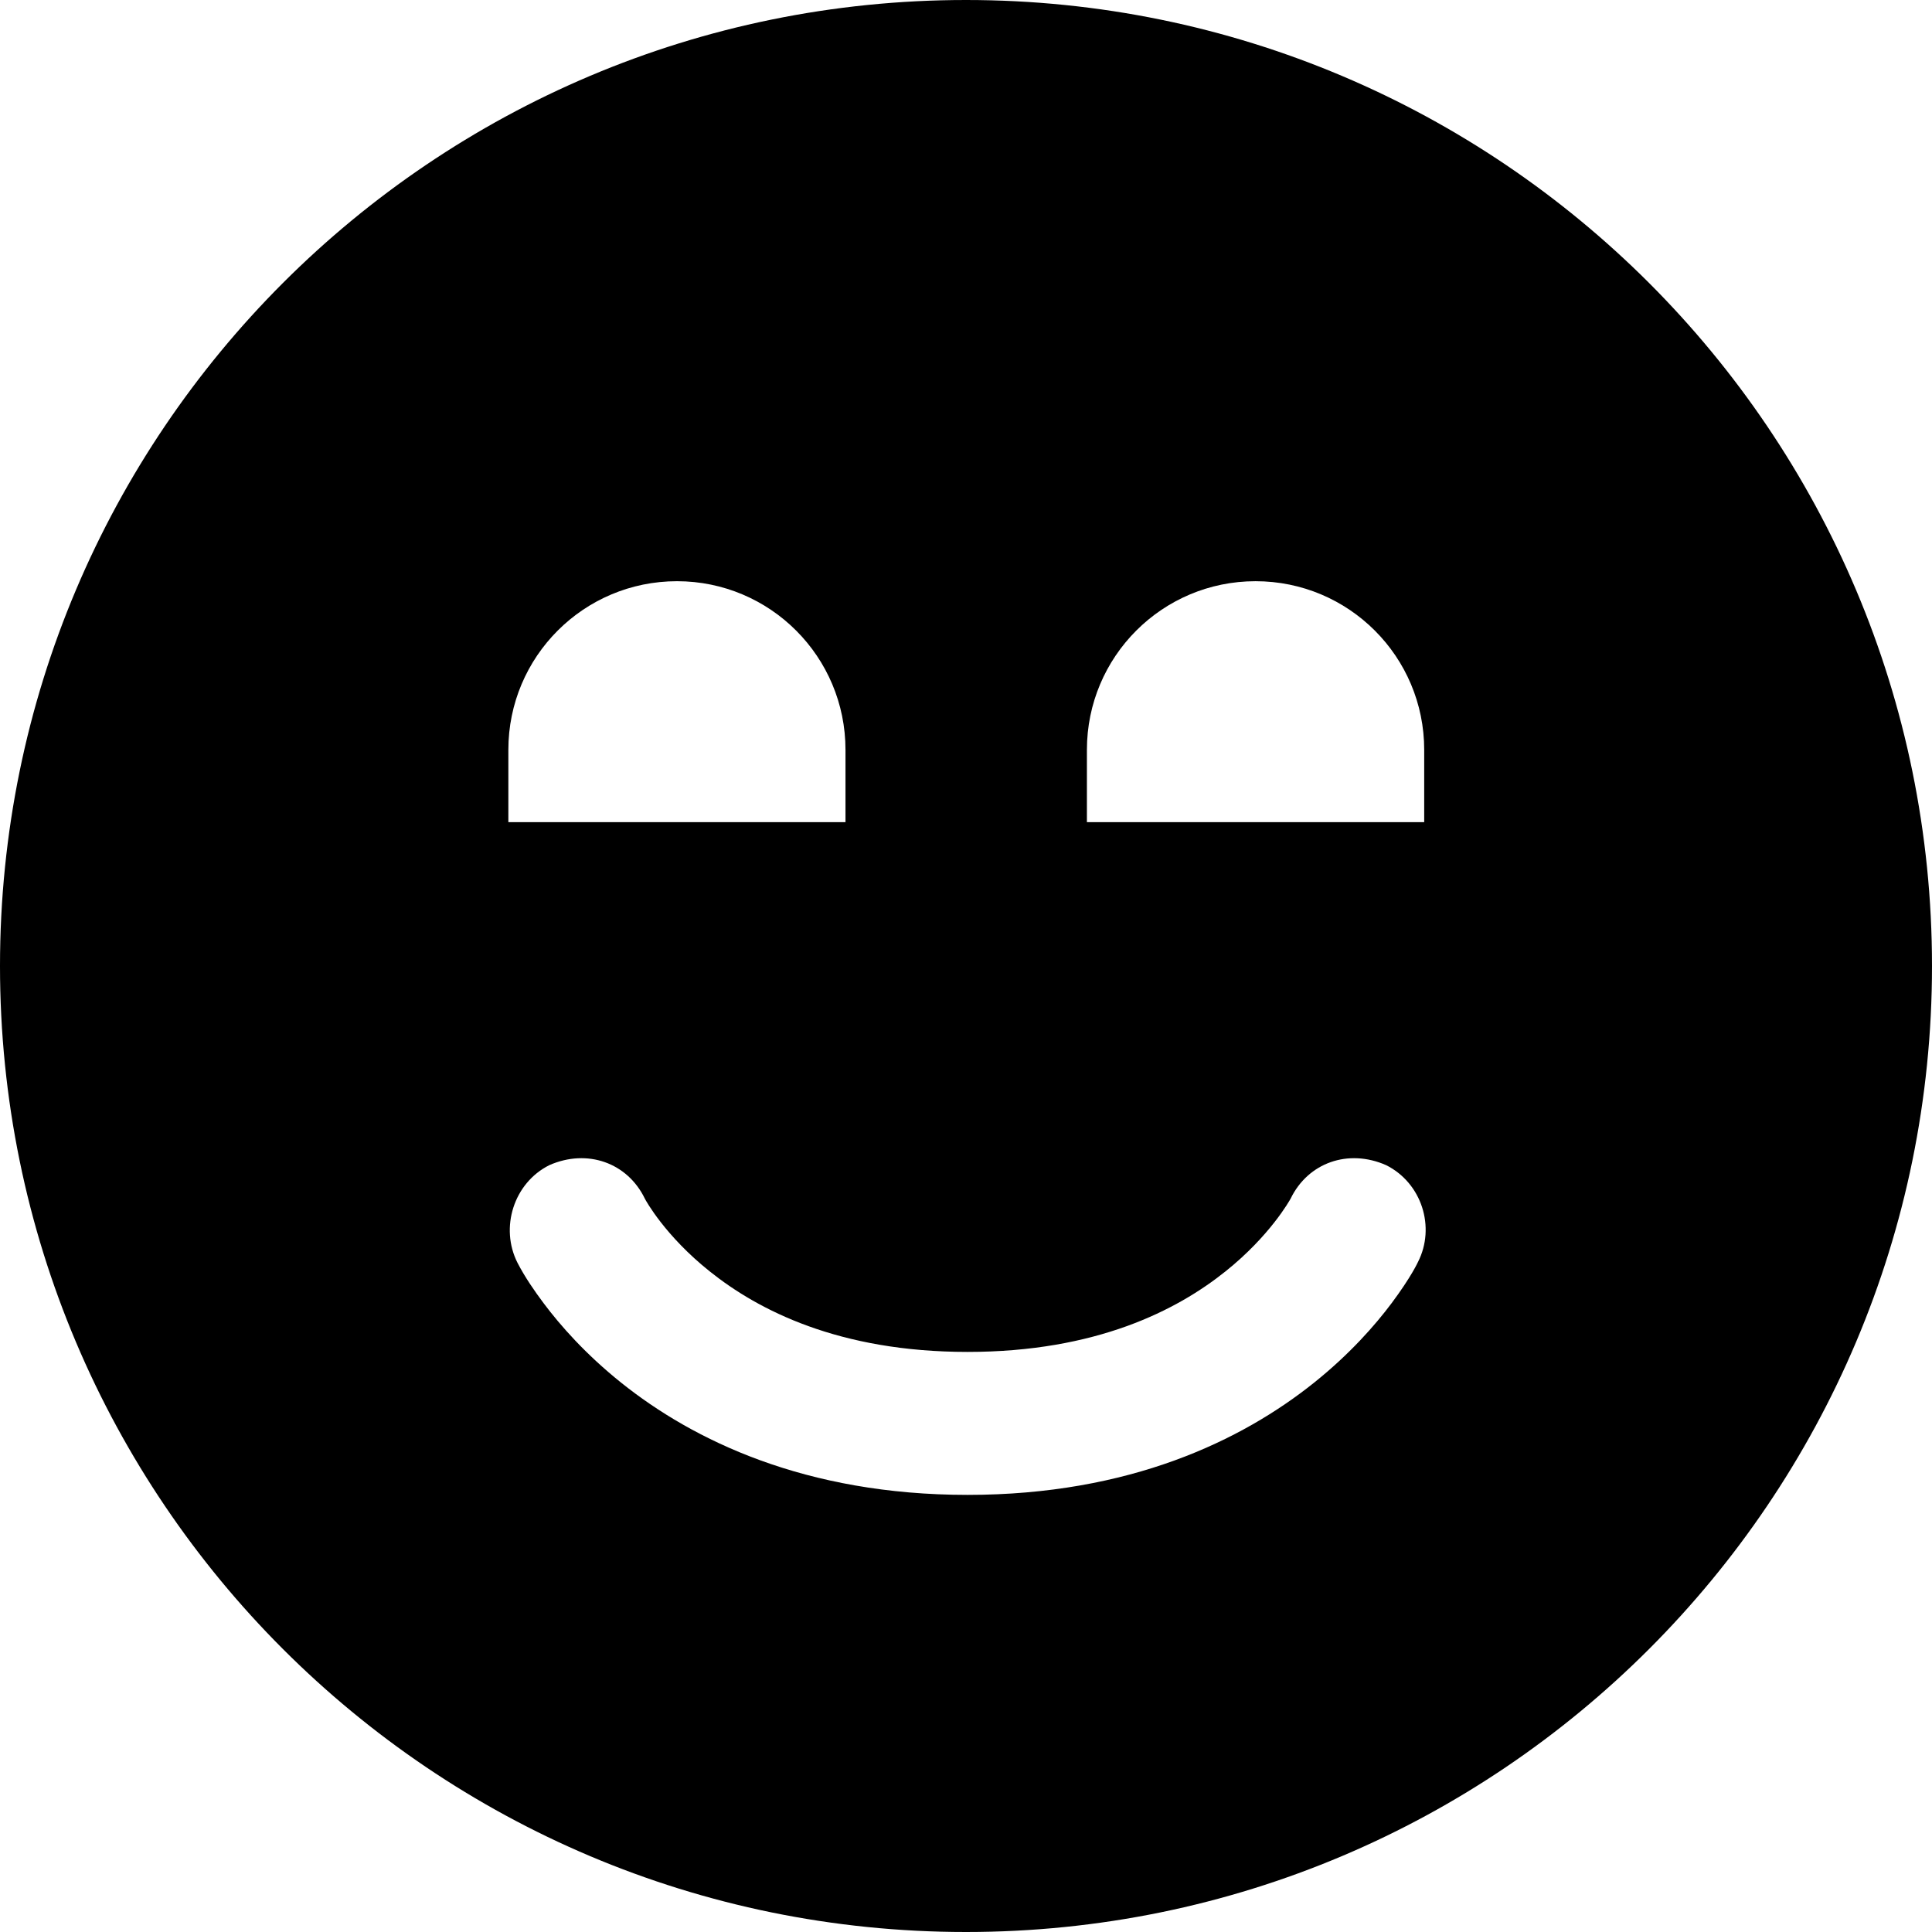 <svg viewBox="0 0 24 24" xmlns="http://www.w3.org/2000/svg">
<path d="M12 24C18.627 24 24 18.627 24 12C24 5.373 18.627 0 12 0C5.373 0 0 5.373 0 12C0 18.627 5.373 24 12 24Z M8.41 7.22 C9.566 7.22 10.503 8.157 10.503 9.315 V10.213 H6.315 V9.315 C6.315 8.157 7.252 7.22 8.41 7.22Z M15.597 7.22 C16.755 7.22 17.692 8.157 17.692 9.315 V10.213 H13.502 V9.315 C13.502 8.157 14.439 7.22 15.597 7.22Z M8.01 14.889 C8.023 14.916 8.265 15.354 8.817 15.794 C9.418 16.275 10.421 16.794 12.02 16.794 C13.619 16.794 14.622 16.275 15.223 15.794 C15.775 15.353 16.02 14.913 16.033 14.889 C16.249 14.444 16.747 14.266 17.219 14.474 C17.661 14.695 17.836 15.244 17.614 15.678 C17.614 15.678 17.532 15.861 17.286 16.19 C17.08 16.465 16.766 16.822 16.324 17.176 C15.428 17.893 14.035 18.57 12.02 18.57 C10.005 18.57 8.612 17.893 7.716 17.176 C7.274 16.822 6.96 16.465 6.754 16.19 C6.635 16.031 6.521 15.865 6.429 15.688 C6.207 15.251 6.382 14.695 6.824 14.474 C7.296 14.266 7.794 14.444 8.01 14.889Z"/>
</svg>
